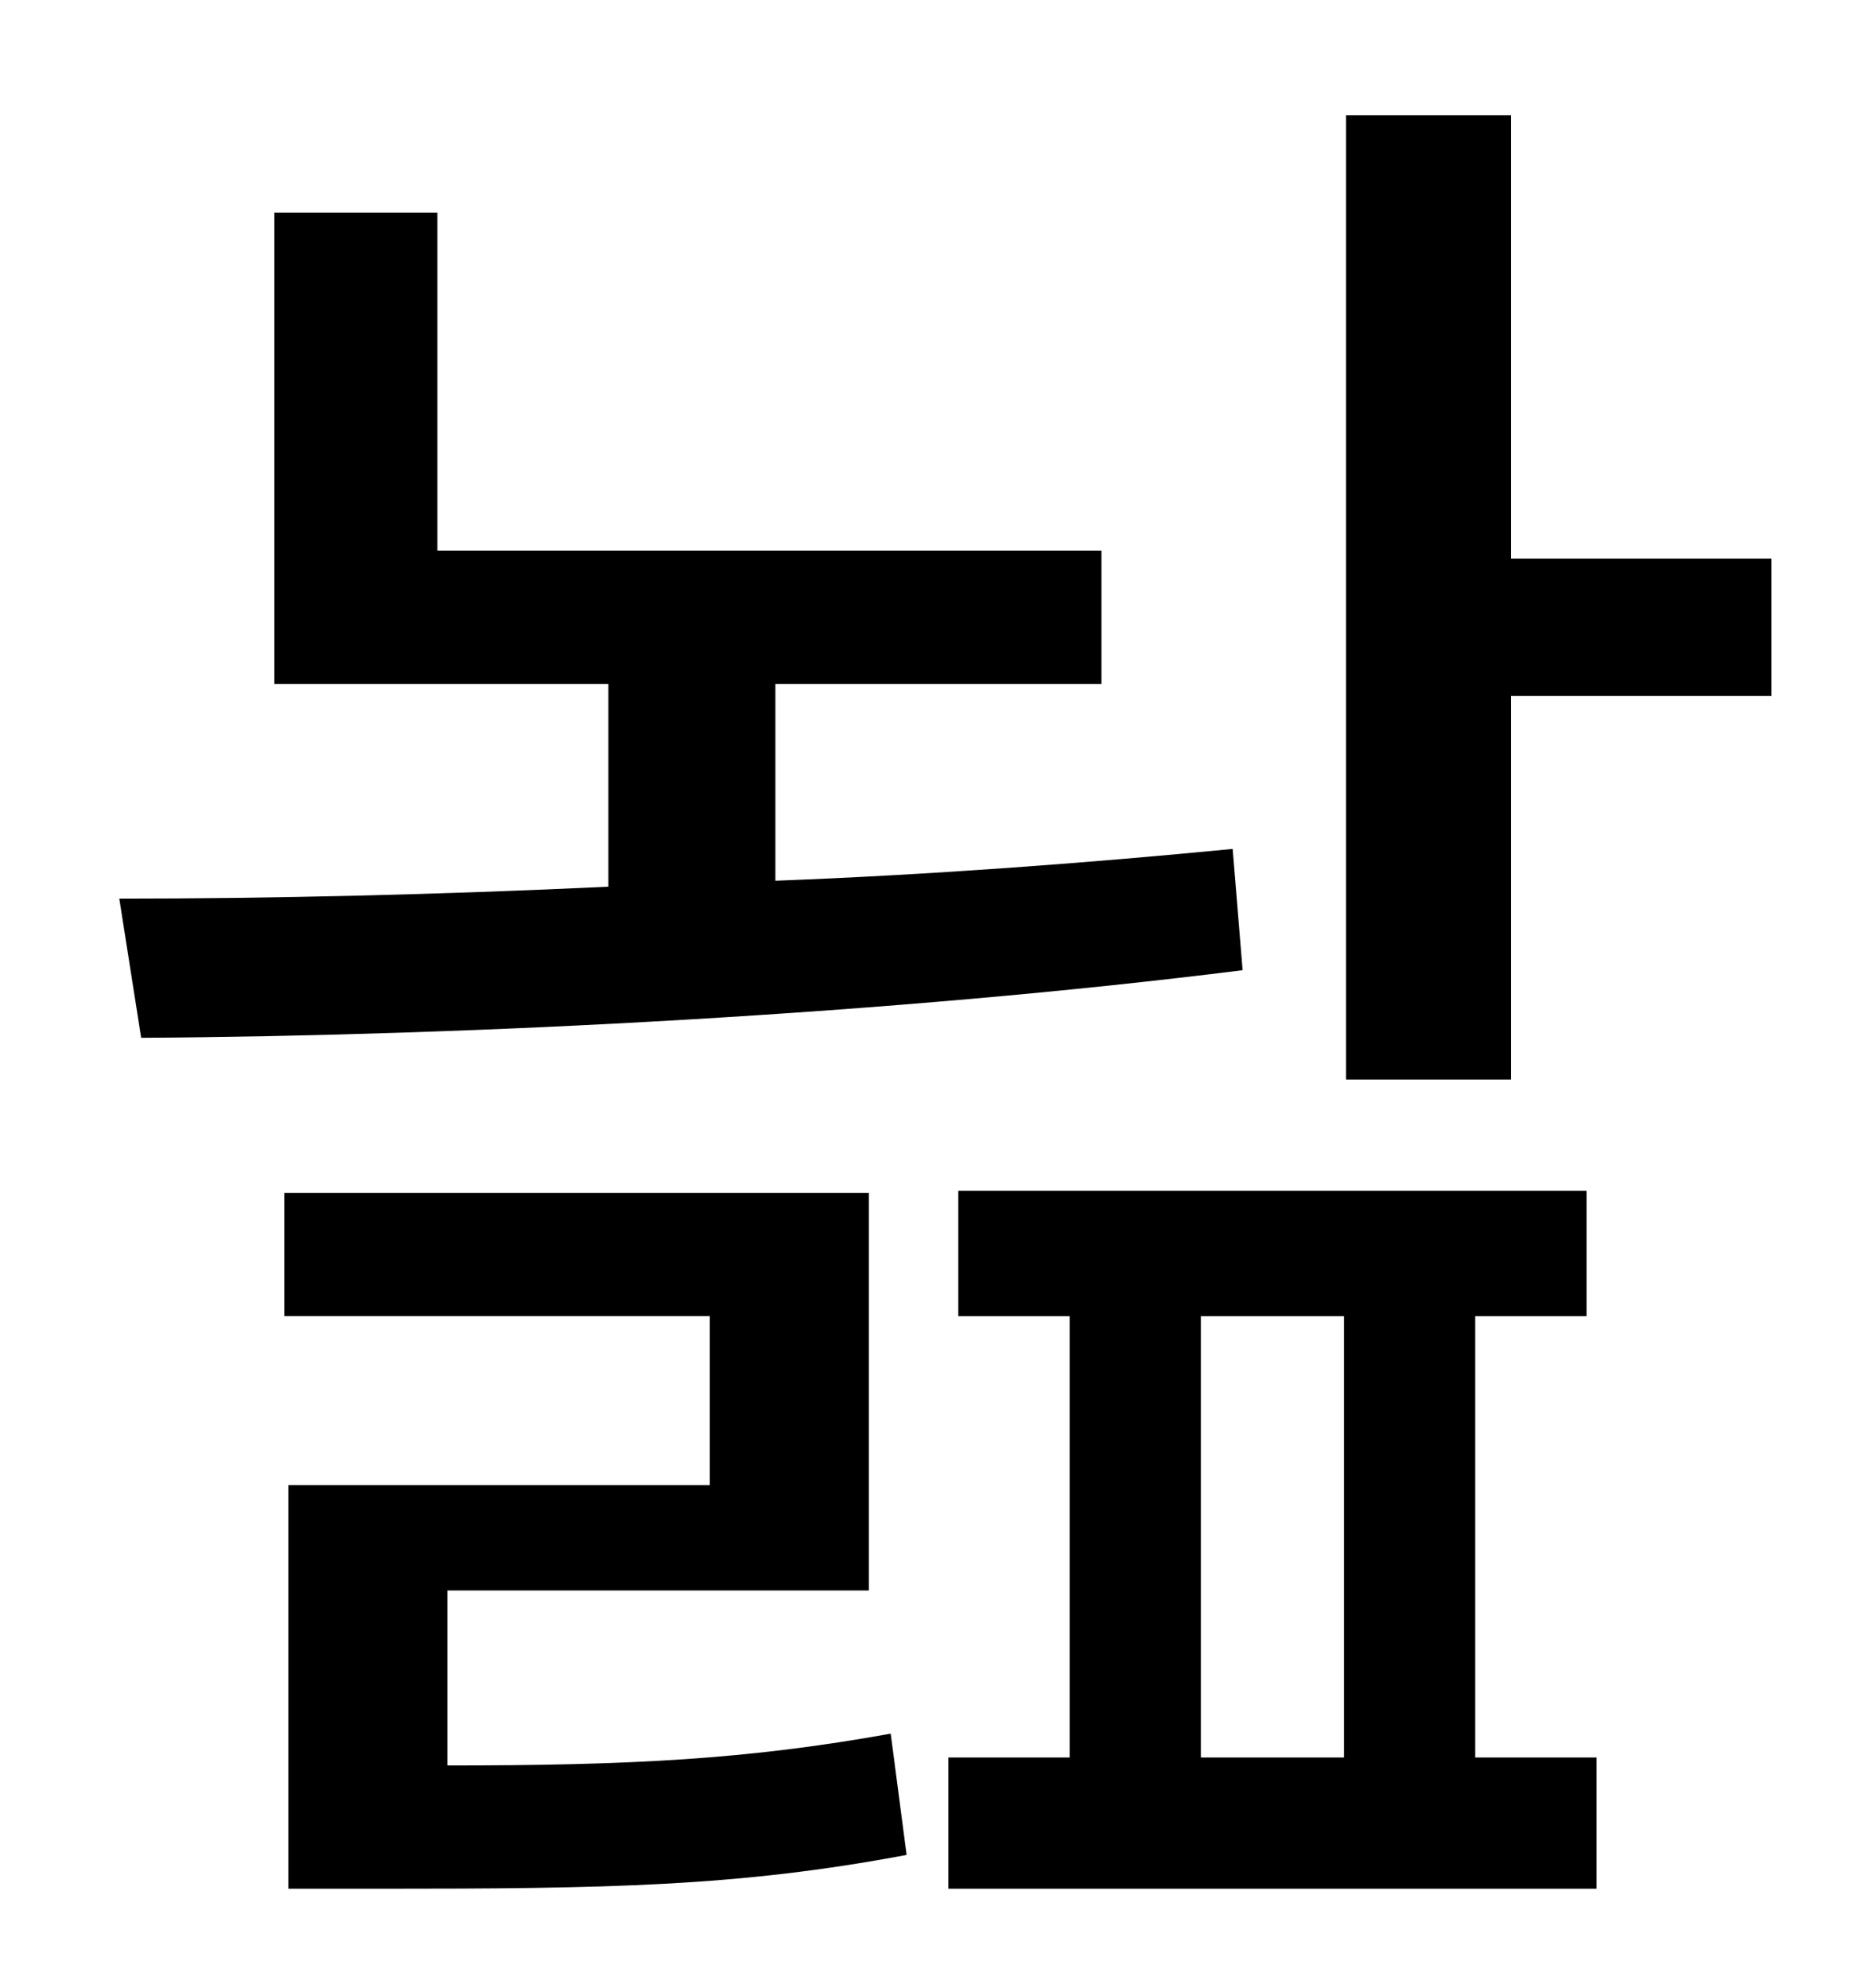 <?xml version="1.0" standalone="no"?>
<!DOCTYPE svg PUBLIC "-//W3C//DTD SVG 1.1//EN" "http://www.w3.org/Graphics/SVG/1.1/DTD/svg11.dtd" >
<svg xmlns="http://www.w3.org/2000/svg" xmlns:xlink="http://www.w3.org/1999/xlink" version="1.1" viewBox="-10 0 930 1000">
   <path fill="currentColor"
d="M610 427l5 61c-175 22 -387 33 -554 34l-11 -70c76 0 161 -2 246 -6v-102h-168v-237h82v170h334v67h-164v99c79 -3 158 -9 230 -16zM215 800v88c92 0 151 -3 223 -16l8 61c-85 16 -151 17 -265 17h-46v-203h212v-85h-214v-62h294v200h-212zM594 662v222h72v-222h-72z
M732 662v222h61v66h-326v-66h61v-222h-56v-63h316v63h-56zM750 281h131v69h-131v193h-83v-485h83v223z" />
</svg>
